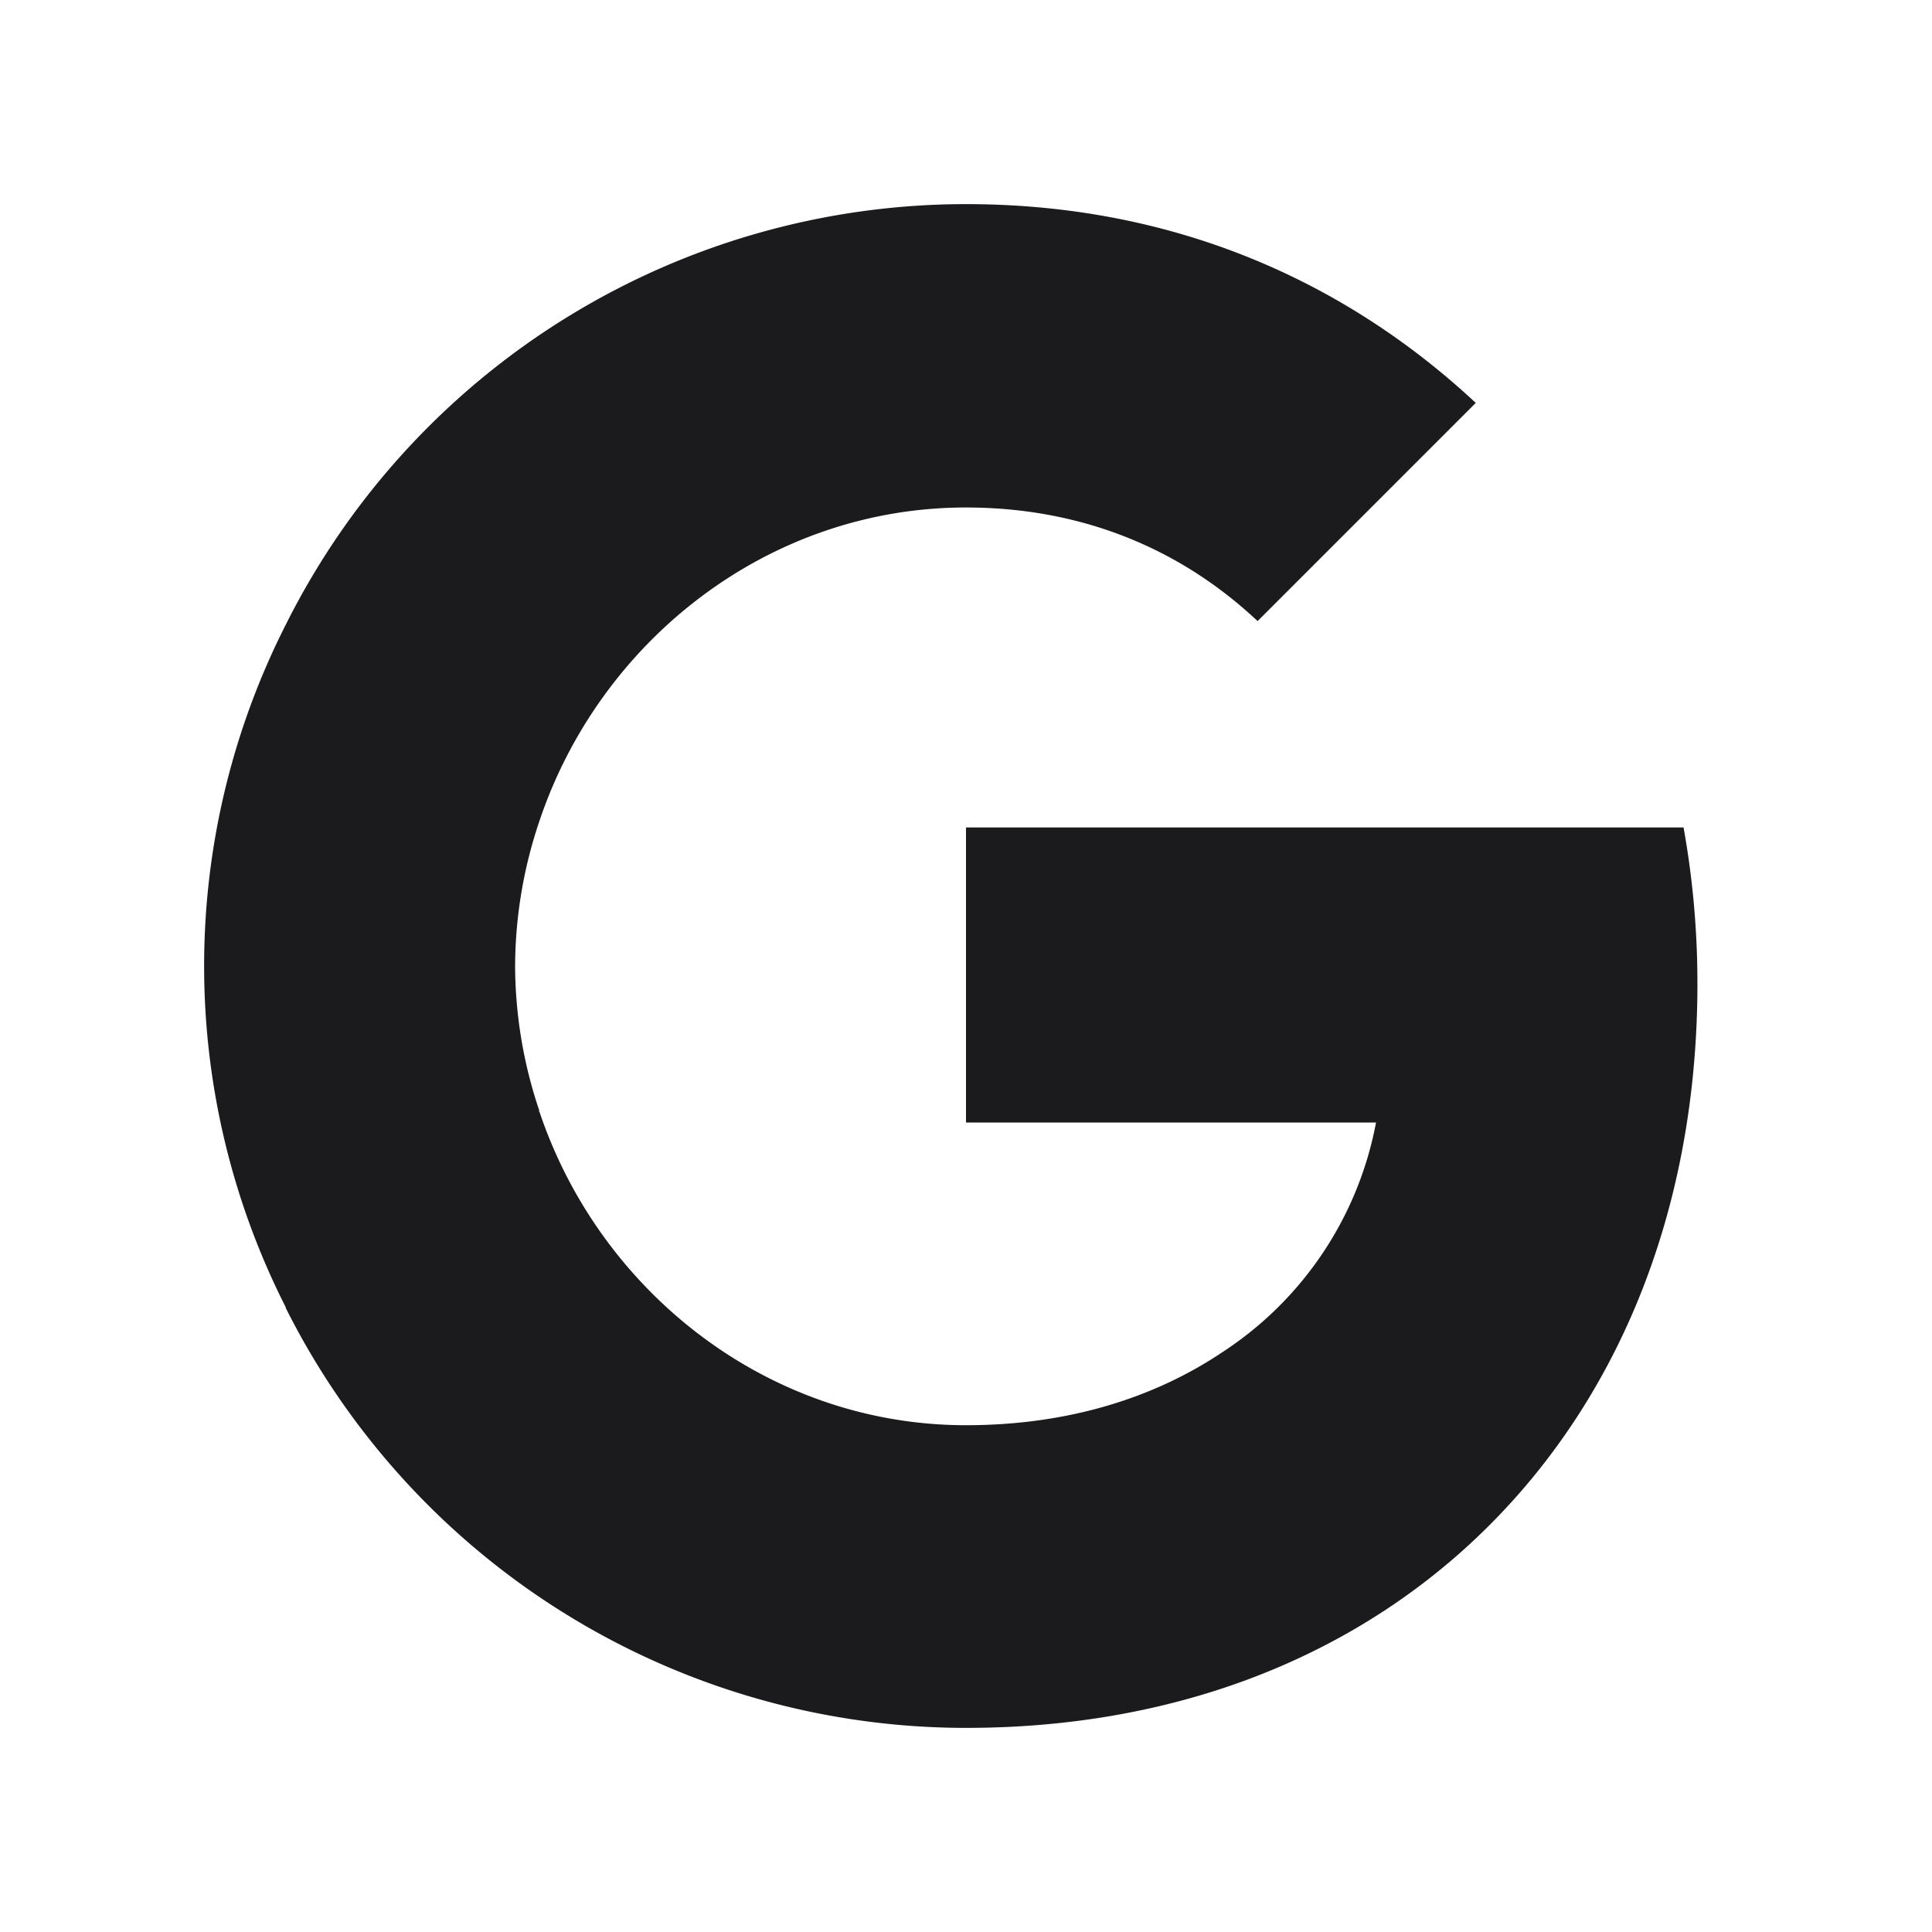 <?xml version="1.0" encoding="UTF-8"?> <svg xmlns="http://www.w3.org/2000/svg" width="300" height="300" viewBox="0 0 300 300"><g id="Group_26" data-name="Group 26" transform="translate(-2712 -1654)"><g id="Group_25" data-name="Group 25" transform="translate(2301)"><g id="Group_4" data-name="Group 4"><rect id="Choice-Hotel-Blk-300x300-1" width="300" height="300" transform="translate(411 1654)" fill="none"></rect></g></g><g id="result-4" transform="translate(2742.696 1684.696)"><path id="Path_2" data-name="Path 2" d="M125.572,34.2A135.935,135.935,0,0,0,123.421,10H12V55.816H75.669A54.552,54.552,0,0,1,51.9,91.415v29.791H90.3c22.37-20.649,35.276-50.978,35.276-87.007Z" transform="translate(107.304 87.794)" fill="#1b1b1d"></path><path id="Path_3" data-name="Path 3" d="M107.794,109.819c31.942,0,58.722-10.54,78.3-28.608l-38.4-29.791c-10.54,7.1-23.984,11.4-39.9,11.4-30.759,0-56.894-20.757-66.25-48.72H2.18V44.644A118.194,118.194,0,0,0,107.794,109.819Z" transform="translate(11.511 127.79)" fill="#1b1b1d"></path><path id="Path_4" data-name="Path 4" d="M53.054,82.57A70.893,70.893,0,0,1,49.29,60.092a70.893,70.893,0,0,1,3.764-22.478V7.07H13.691a117.107,117.107,0,0,0,0,106.044L44.342,89.238Z" transform="translate(0 59.212)" fill="#1b1b1d"></path><path id="Path_5" data-name="Path 5" d="M107.794,48.107c17.423,0,32.91,6.023,45.278,17.638L186.95,31.867C166.408,12.723,139.736,1,107.794,1A118.1,118.1,0,0,0,2.18,66.282L41.543,96.827c9.357-27.963,35.491-48.72,66.25-48.72Z" transform="translate(11.511)" fill="#1b1b1d"></path><path id="Path_6" data-name="Path 6" d="M1,1H237.609V237.609H1Z" fill="none"></path></g></g></svg> 